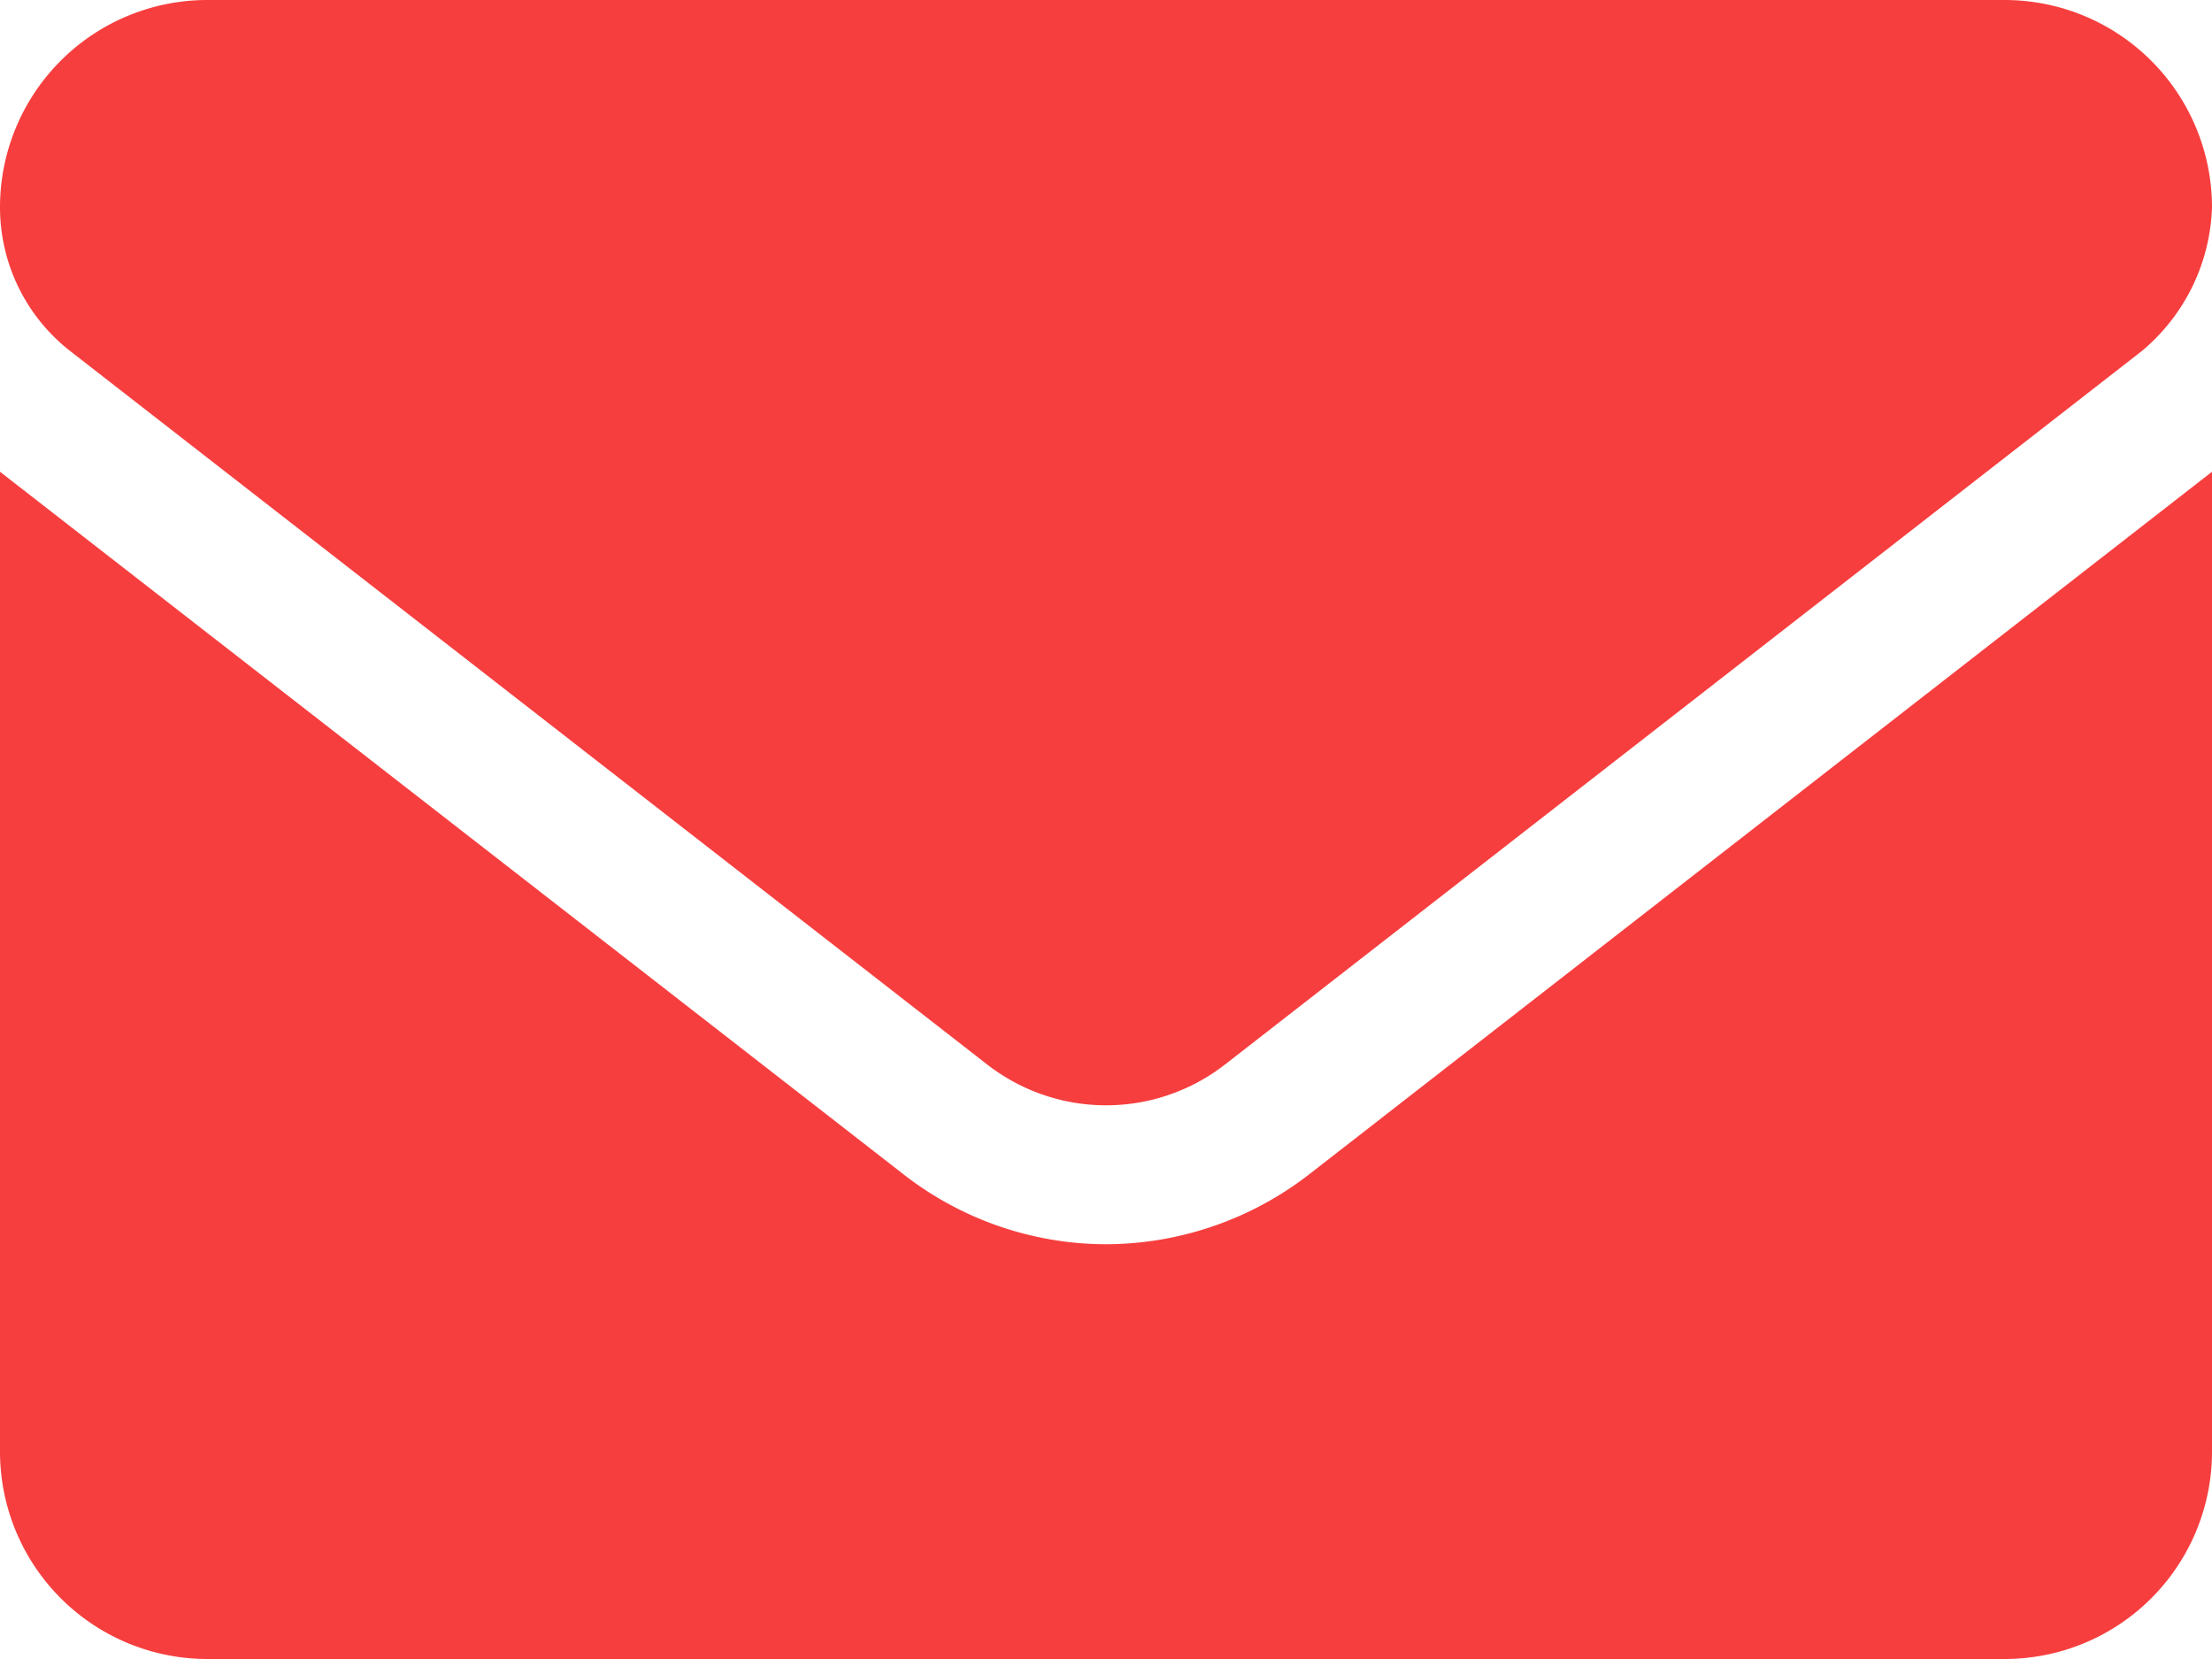 <svg xmlns="http://www.w3.org/2000/svg" width="22" height="16.5" viewBox="0 0 22 16.5">
  <path id="envelope-solid" d="M11,76.375a3.284,3.284,0,0,1-2.026-.705L0,68.692v9.745A2.063,2.063,0,0,0,2.063,80.5H19.938A2.062,2.062,0,0,0,22,78.437V68.692l-8.972,6.982A3.31,3.31,0,0,1,11,76.375ZM.7,67.493l9.118,7.094a1.926,1.926,0,0,0,2.366,0L21.3,67.493a1.941,1.941,0,0,0,.7-1.431A2.063,2.063,0,0,0,19.938,64H2.063A2.062,2.062,0,0,0,0,66.062,1.814,1.814,0,0,0,.7,67.493Z" transform="translate(0 -64)" fill="#f73e3e"/>
</svg>
